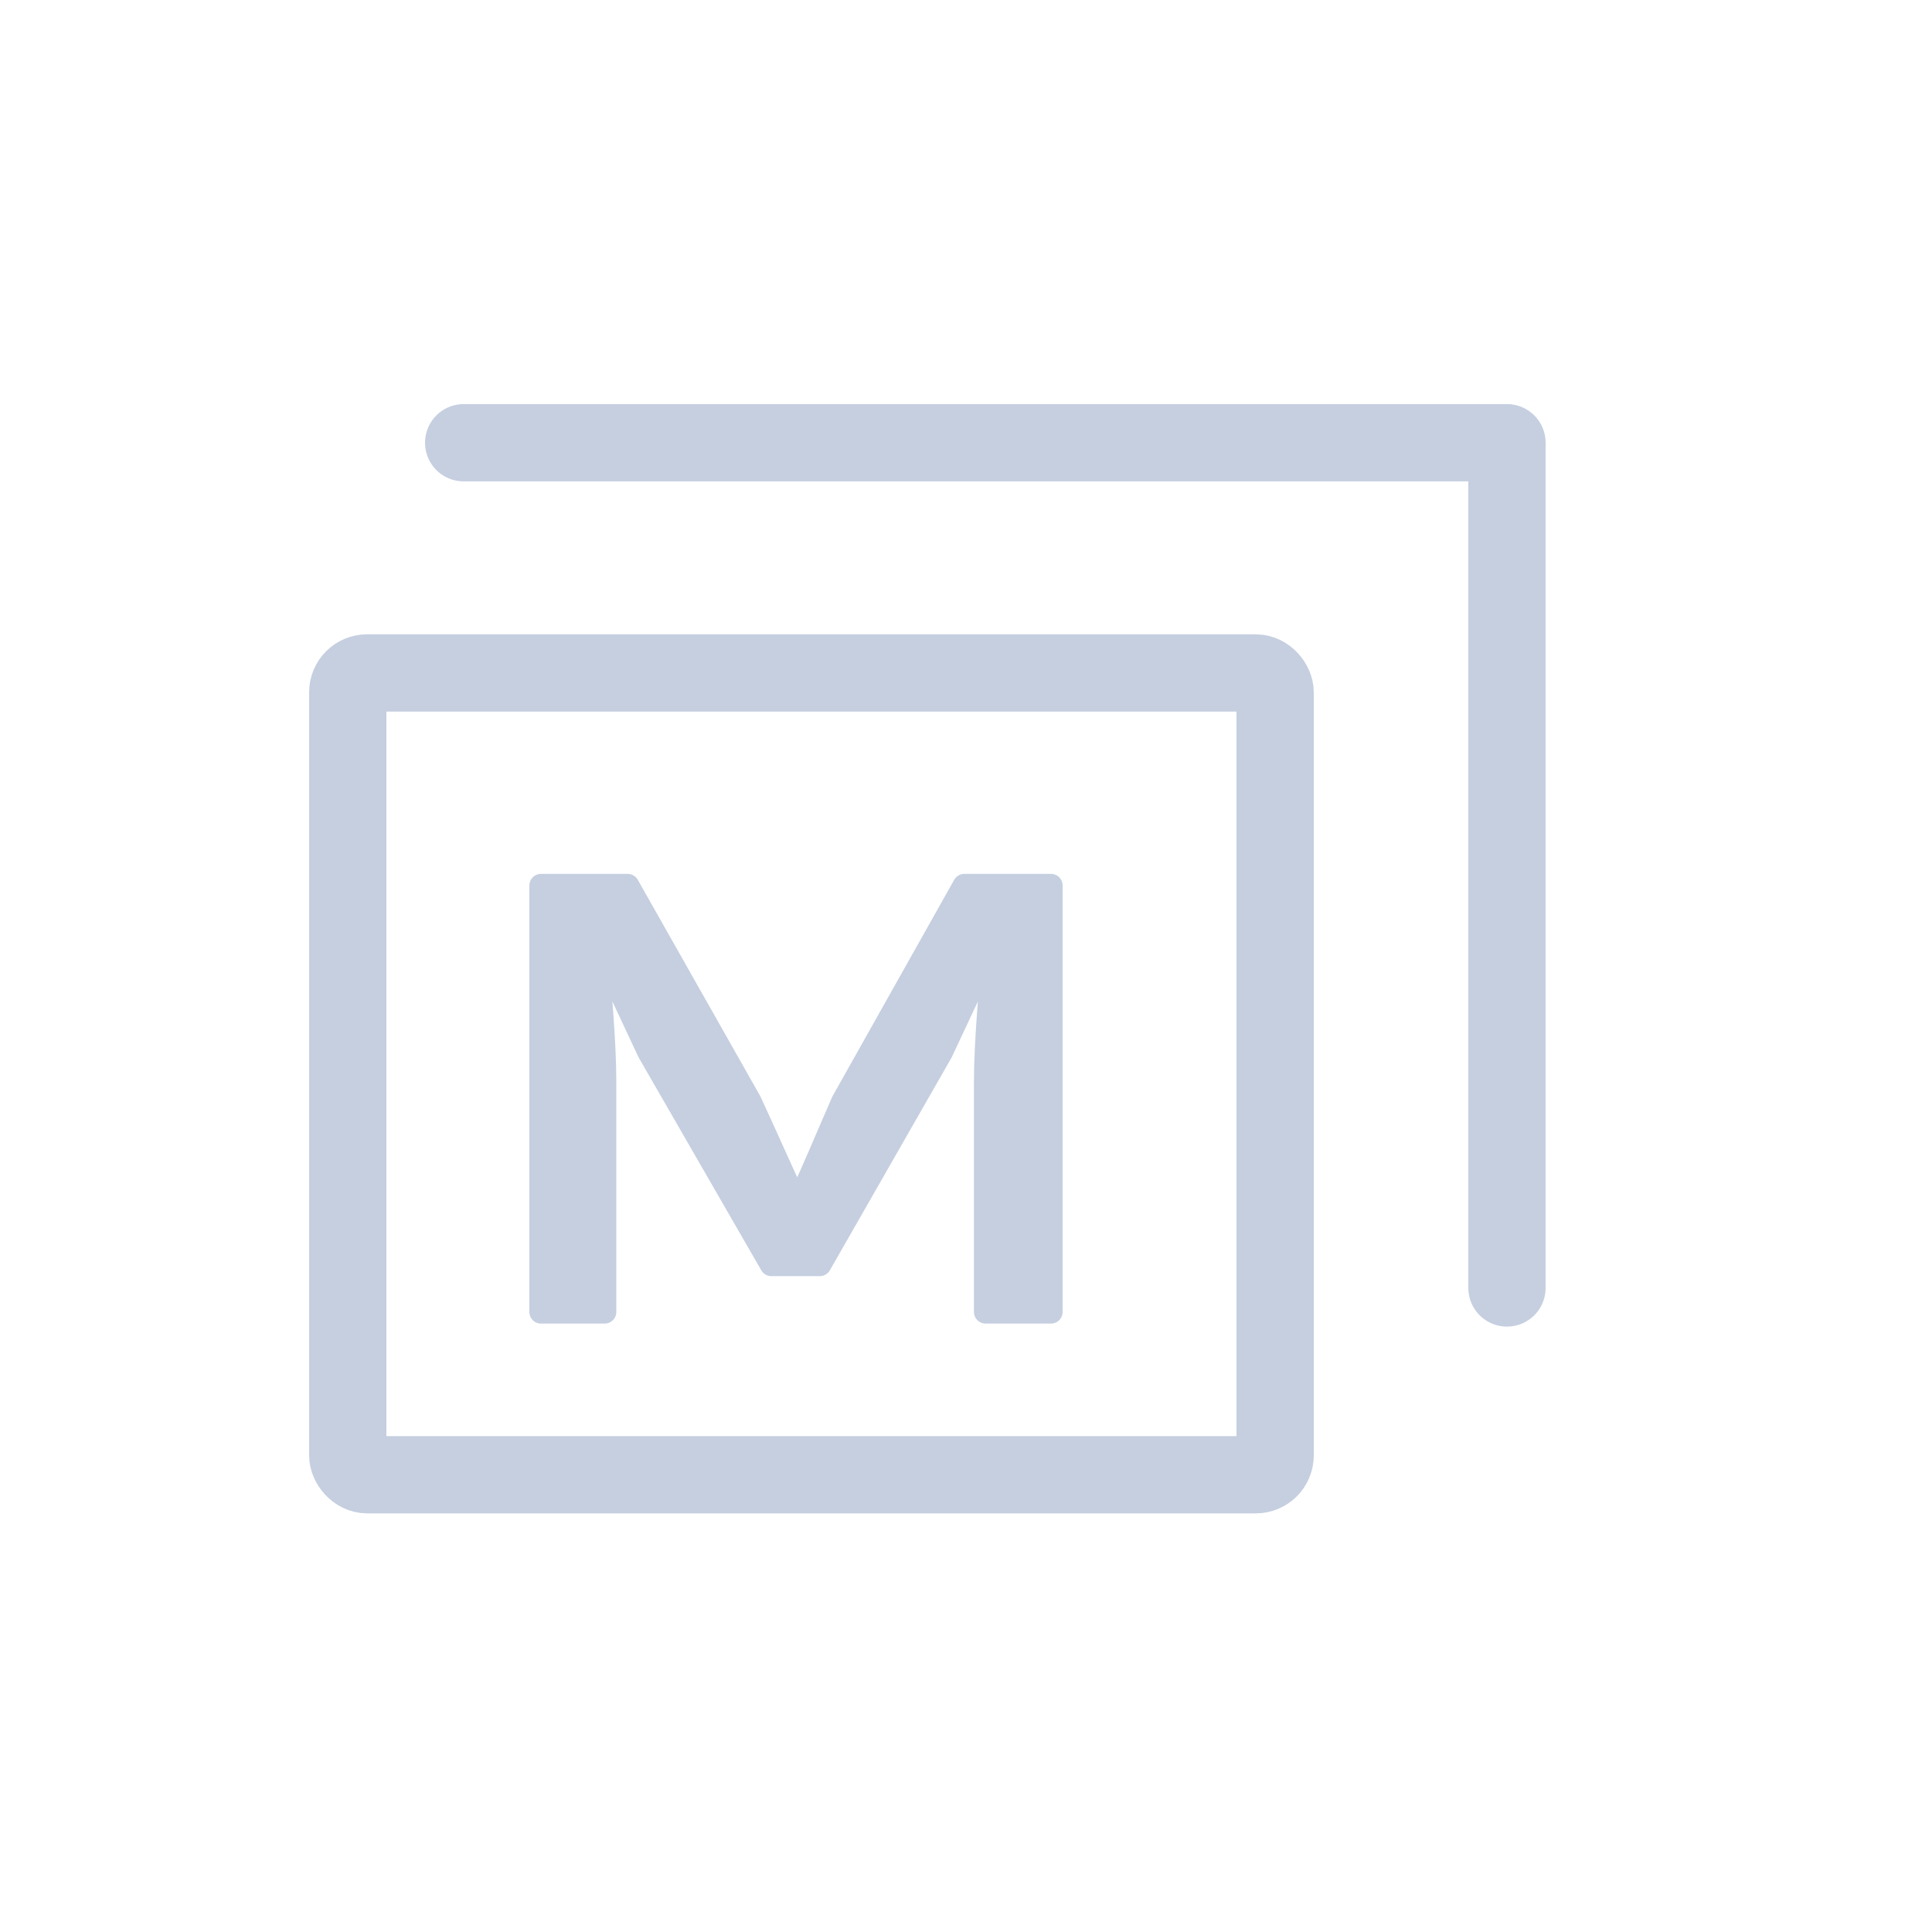 <?xml version="1.0" encoding="UTF-8"?>
<svg width="25px" height="25px" viewBox="0 0 25 25" version="1.1" xmlns="http://www.w3.org/2000/svg" xmlns:xlink="http://www.w3.org/1999/xlink">
    <title>icon_memory_normal</title>
    <g id="程序员" stroke="none" stroke-width="1" fill="none" fill-rule="evenodd">
        <g id="切图-dark" transform="translate(-87, -152)">
            <g id="Group-14备份" transform="translate(84, 152)">
                <g id="icon_memory_normal">
                    <g transform="translate(3, 0)">
                        <g id="app_normal" transform="translate(5, 5)" stroke="#C5CFE0" stroke-linecap="round" stroke-linejoin="round">
                            <g id="Group-13" transform="translate(0, 0.208)">
                                <rect id="Rectangle-13" x="-0.5" y="3.5" width="12" height="10.375" rx="0.25"></rect>
                                <polyline id="Path-7" points="1 0.521 14.5 0.521 14.5 11.458"></polyline>
                                <g id="Group-12" transform="translate(2, 5.25)" fill="#C5CFE0" fill-rule="nonzero" stroke-width="0.3">
                                    <path d="M0.825,6.519 L0.825,3.533 C0.825,3.025 0.759,2.32 0.715,1.795 L0.759,1.795 L1.397,3.156 L2.981,5.905 L3.608,5.905 L5.181,3.156 L5.819,1.795 L5.863,1.795 C5.819,2.32 5.753,3.025 5.753,3.533 L5.753,6.519 L6.6,6.519 L6.6,1 L5.478,1 L3.905,3.798 C3.718,4.224 3.542,4.651 3.344,5.077 L3.289,5.077 C3.091,4.651 2.904,4.224 2.706,3.798 L1.122,1 L0,1 L0,6.519 L0.825,6.519 Z" id="M"></path>
                                </g>
                            </g>
                        </g>
                        <rect id="矩形" x="0" y="0" width="25" height="25"></rect>
                    </g>
                </g>
            </g>
        </g>
    </g>
</svg>